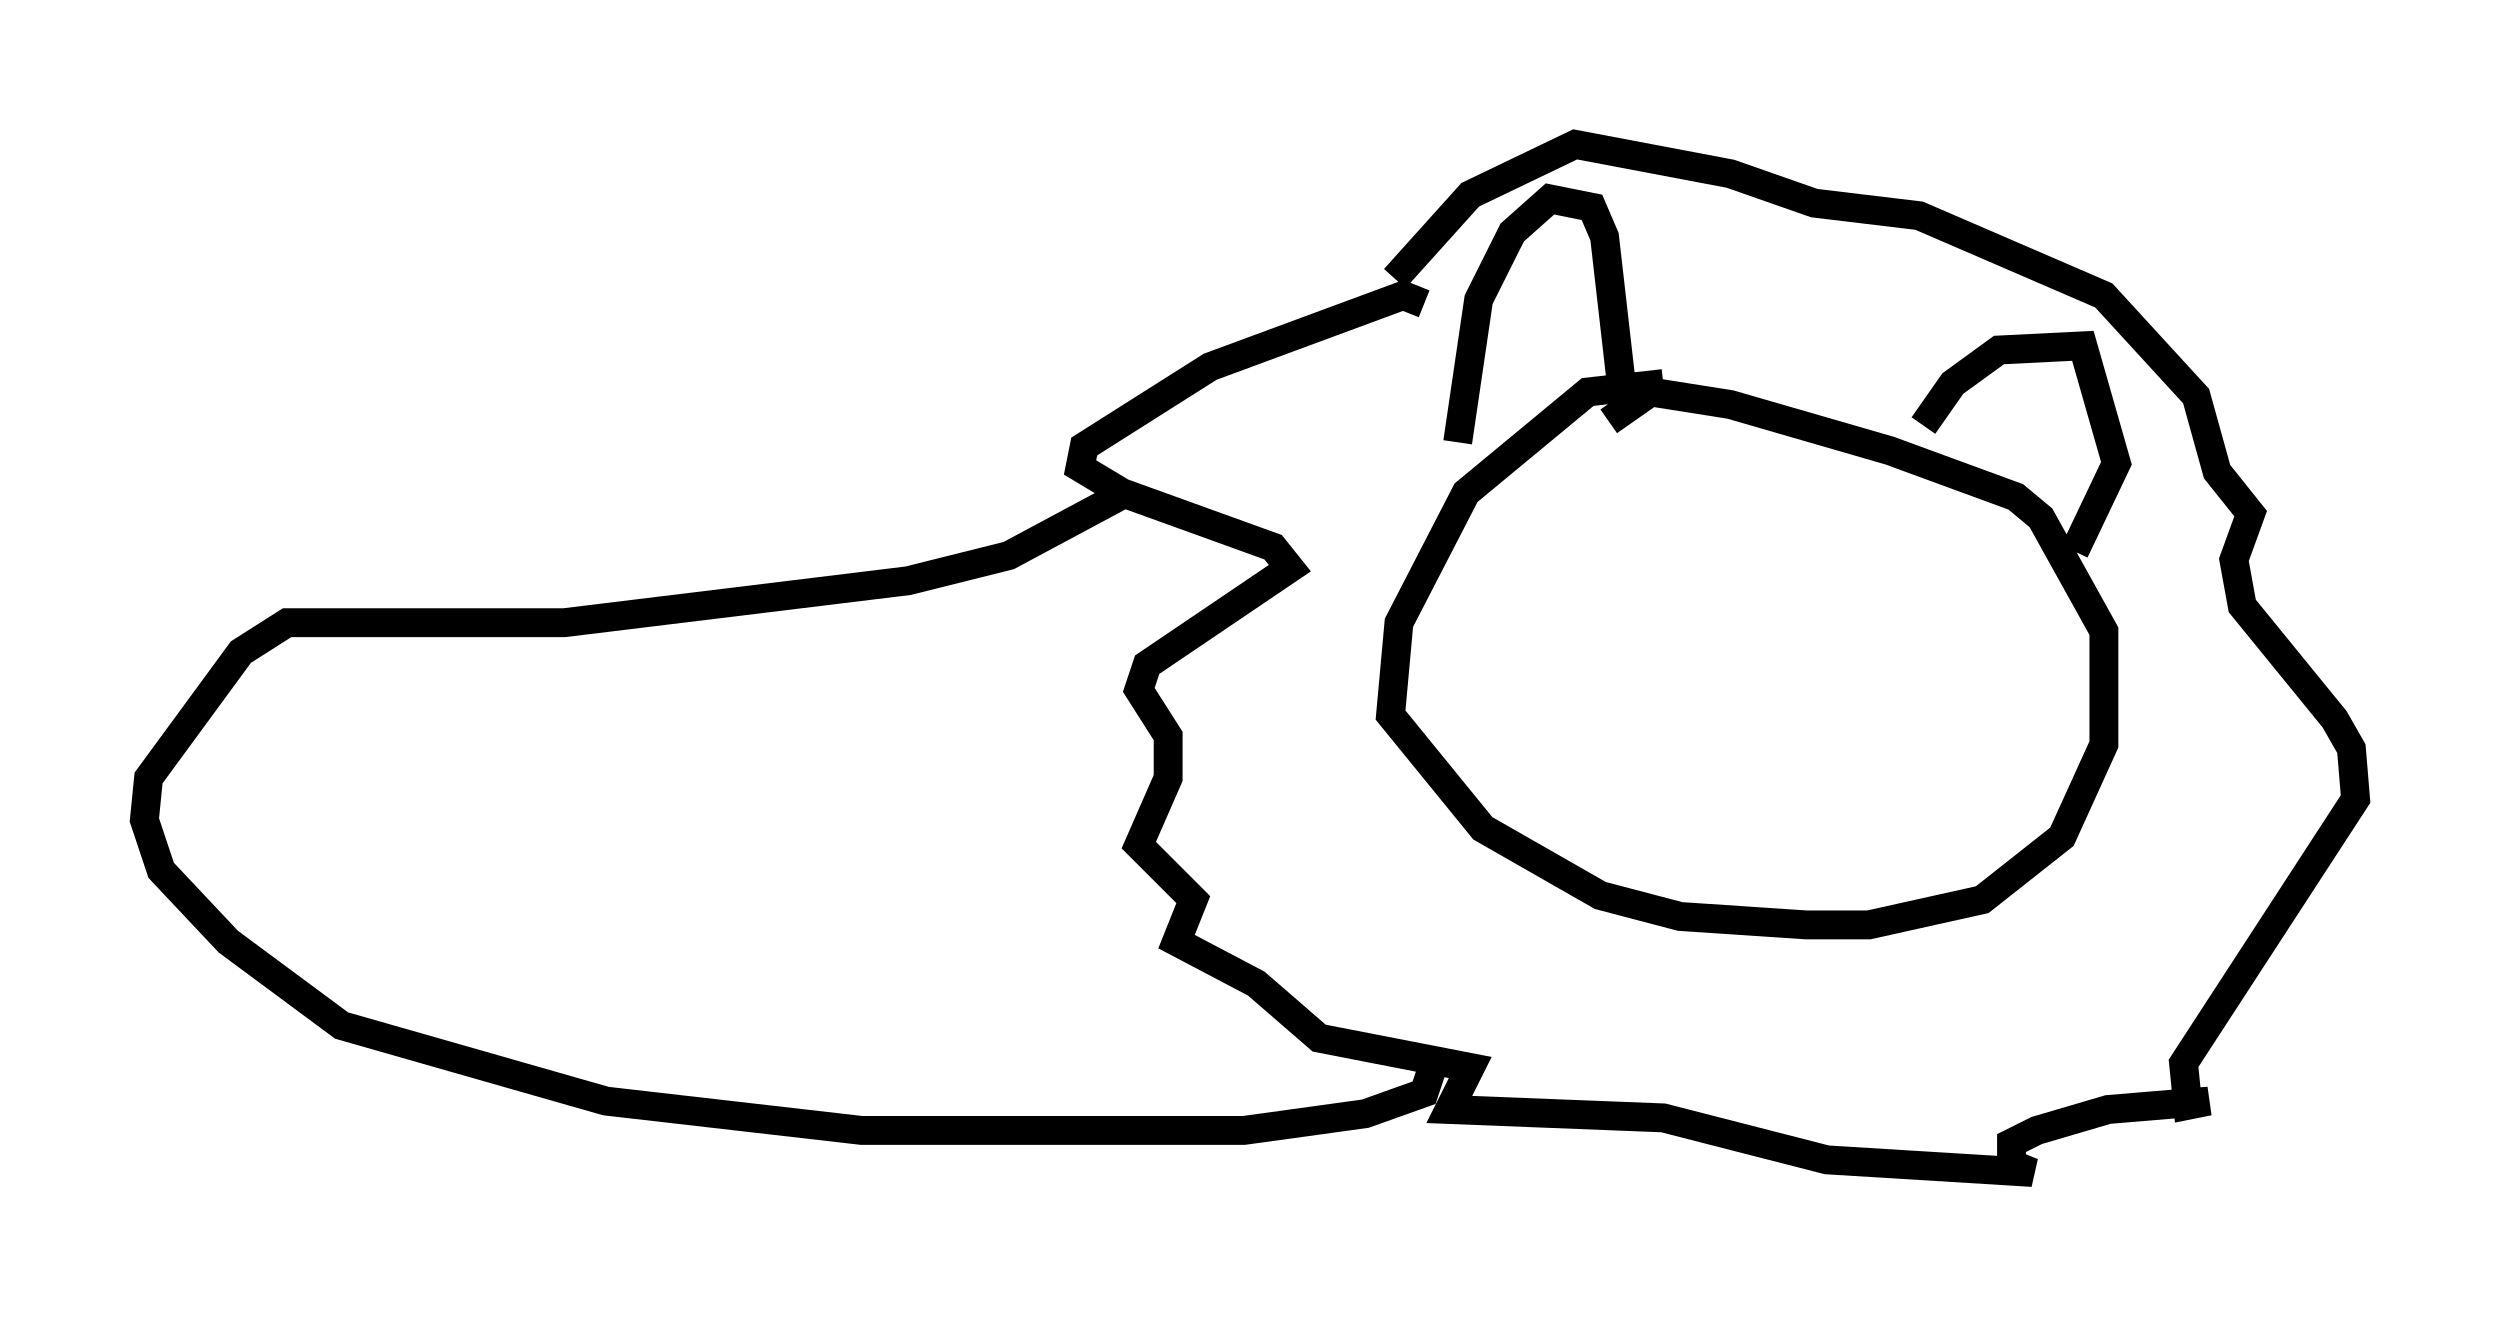 <?xml version="1.0" encoding="utf-8" ?>
<svg baseProfile="full" height="45.587" version="1.1" width="86.547" xmlns="http://www.w3.org/2000/svg" xmlns:ev="http://www.w3.org/2001/xml-events" xmlns:xlink="http://www.w3.org/1999/xlink"><defs /><rect fill="white" height="45.587" width="86.547" x="0" y="0" /><path d="M58.307, 13.715 m-0.726, -0.436 l-2.615, 0.291 -4.212, 3.486 l-2.324, 4.503 -0.291, 3.196 l3.196, 3.922 4.067, 2.324 l2.76, 0.726 4.358, 0.291 l2.179, 0.0 3.922, -0.872 l2.76, -2.179 1.453, -3.196 l0.0, -3.922 -2.179, -3.922 l-0.872, -0.726 -4.358, -1.598 l-5.52, -1.598 -2.76, -0.436 l-1.453, 1.017 m-5.229, 0.726 l0.726, -4.939 1.162, -2.324 l1.307, -1.162 1.453, 0.291 l0.436, 1.017 0.581, 5.084 m10.458, 1.453 l1.017, -1.453 1.598, -1.162 l2.905, -0.145 1.162, 4.067 l-1.453, 3.05 m-22.514, -8.57 l-0.726, -0.291 -6.682, 2.469 l-4.358, 2.76 -0.145, 0.726 l1.453, 0.872 5.229, 1.888 l0.581, 0.726 -4.939, 3.341 l-0.291, 0.872 1.017, 1.598 l0.0, 1.453 -1.017, 2.324 l1.888, 1.888 -0.581, 1.453 l2.76, 1.453 2.179, 1.888 l5.229, 1.017 -0.726, 1.453 l7.408, 0.291 5.665, 1.453 l7.117, 0.436 -0.726, -0.291 l0.0, -0.726 0.872, -0.436 l2.469, -0.726 3.486, -0.291 l-0.726, 0.145 -0.145, -1.453 l5.955, -9.151 -0.145, -1.743 l-0.581, -1.017 -3.196, -3.922 l-0.291, -1.598 0.581, -1.598 l-1.162, -1.453 -0.726, -2.615 l-3.196, -3.486 -6.391, -2.76 l-3.631, -0.436 -2.905, -1.017 l-5.374, -1.017 -3.631, 1.743 l-2.615, 2.905 m-9.296, 7.408 l-4.067, 2.179 -3.486, 0.872 l-11.911, 1.453 -9.587, 0.0 l-1.598, 1.017 -3.196, 4.358 l-0.145, 1.453 0.581, 1.743 l2.324, 2.469 3.922, 2.905 l9.151, 2.615 8.86, 1.017 l13.218, 0.0 4.212, -0.581 l2.034, -0.726 0.291, -0.872 " fill="none" stroke="black" stroke-width="1" /></svg>